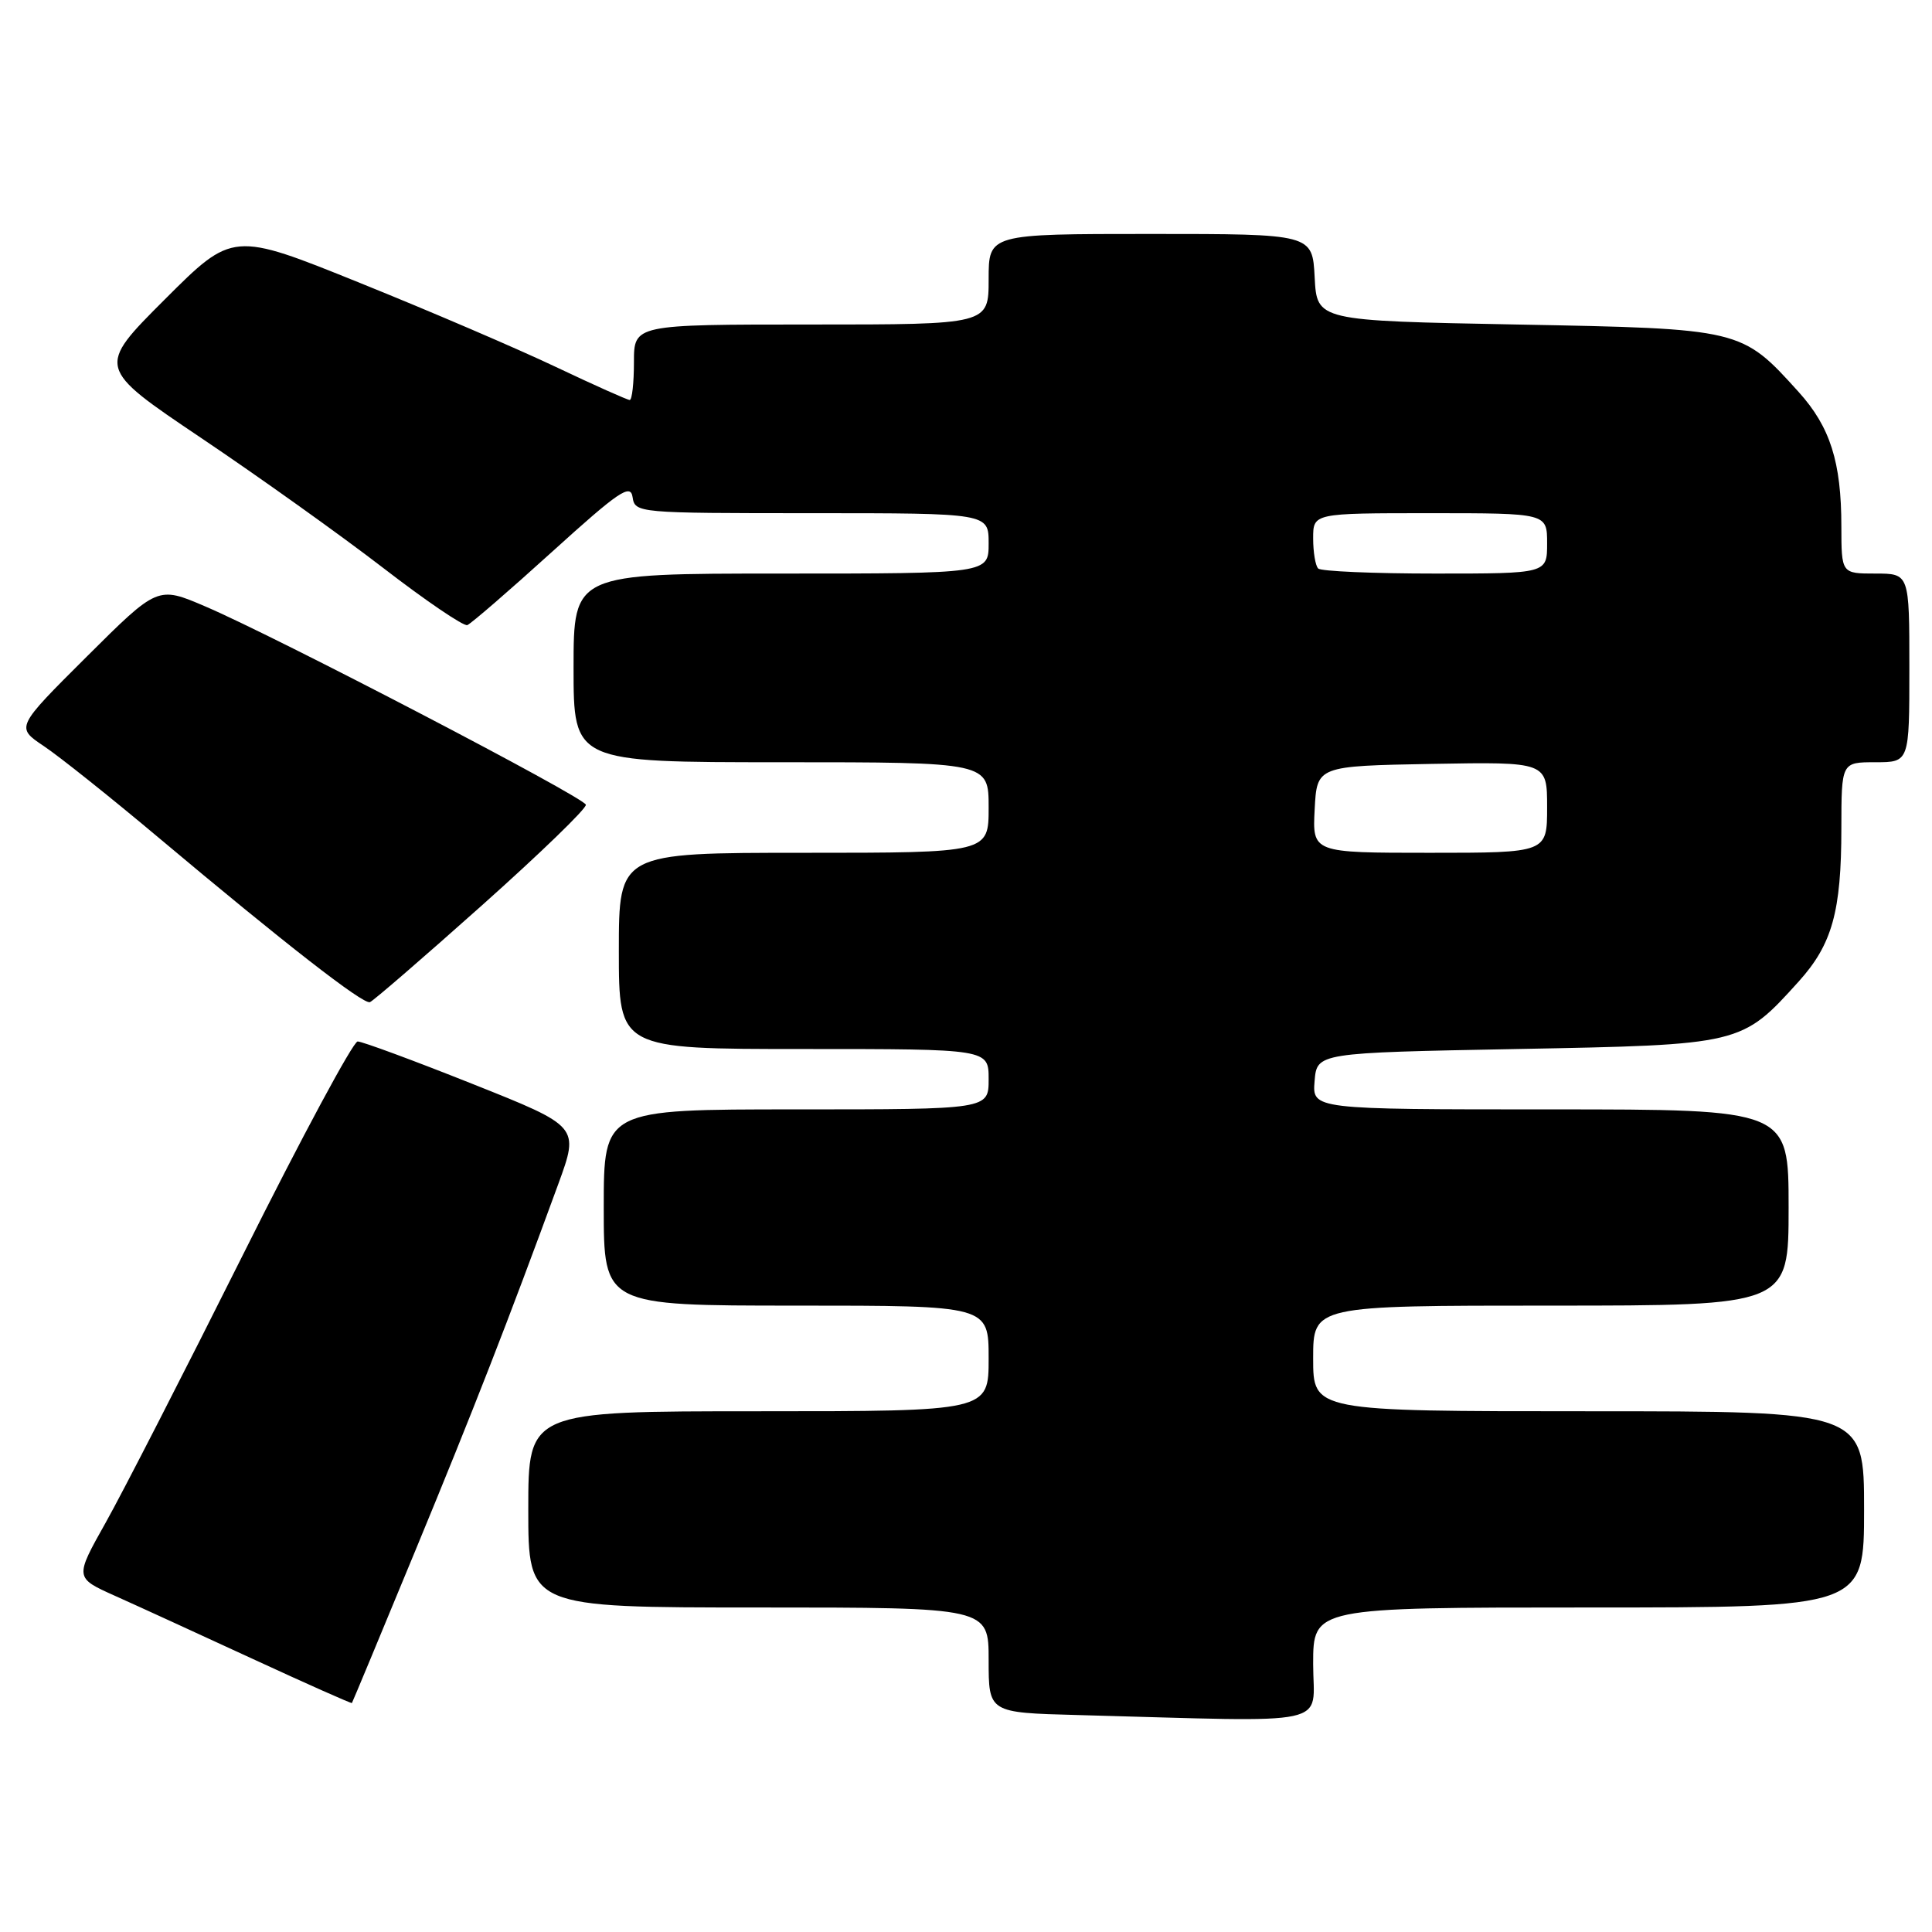 <?xml version="1.0" encoding="UTF-8" standalone="no"?>
<!DOCTYPE svg PUBLIC "-//W3C//DTD SVG 1.1//EN" "http://www.w3.org/Graphics/SVG/1.1/DTD/svg11.dtd" >
<svg xmlns="http://www.w3.org/2000/svg" xmlns:xlink="http://www.w3.org/1999/xlink" version="1.1" viewBox="0 0 256 256">
 <g >
 <path fill="currentColor"
d=" M 174.00 220.50 C 174.00 213.00 174.00 213.00 210.50 213.00 C 247.00 213.00 247.00 213.00 247.00 200.00 C 247.00 187.00 247.00 187.00 210.50 187.00 C 174.00 187.00 174.00 187.00 174.00 180.00 C 174.00 173.00 174.00 173.00 205.50 173.00 C 237.00 173.00 237.00 173.00 237.00 160.00 C 237.00 147.00 237.00 147.00 205.44 147.00 C 173.88 147.00 173.88 147.00 174.19 143.25 C 174.50 139.50 174.50 139.50 201.00 139.00 C 230.78 138.44 230.75 138.45 238.34 130.05 C 242.77 125.14 243.99 120.78 243.99 109.75 C 244.00 101.00 244.00 101.00 248.50 101.00 C 253.00 101.00 253.00 101.00 253.00 88.50 C 253.00 76.00 253.00 76.00 248.50 76.00 C 244.00 76.00 244.00 76.00 243.99 69.75 C 243.99 61.22 242.51 56.57 238.34 51.95 C 230.75 43.55 230.78 43.56 201.00 43.00 C 174.50 42.50 174.50 42.50 174.20 36.75 C 173.90 31.00 173.90 31.00 152.45 31.00 C 131.00 31.00 131.00 31.00 131.00 37.00 C 131.00 43.00 131.00 43.00 107.50 43.00 C 84.00 43.00 84.00 43.00 84.00 48.00 C 84.00 50.75 83.75 53.00 83.44 53.00 C 83.14 53.00 78.75 51.04 73.69 48.64 C 68.64 46.24 56.93 41.21 47.67 37.48 C 30.84 30.68 30.84 30.68 21.82 39.69 C 12.80 48.71 12.80 48.71 26.65 58.03 C 34.27 63.15 45.12 70.90 50.77 75.25 C 56.41 79.60 61.43 83.01 61.92 82.83 C 62.40 82.65 67.46 78.28 73.15 73.12 C 82.01 65.09 83.55 64.05 83.82 65.87 C 84.14 67.97 84.43 68.00 107.57 68.00 C 131.00 68.00 131.00 68.00 131.00 72.00 C 131.00 76.00 131.00 76.00 103.50 76.00 C 76.00 76.00 76.00 76.00 76.00 88.50 C 76.00 101.00 76.00 101.00 103.50 101.00 C 131.00 101.00 131.00 101.00 131.00 107.00 C 131.00 113.00 131.00 113.00 106.50 113.00 C 82.00 113.00 82.00 113.00 82.00 126.00 C 82.00 139.00 82.00 139.00 106.50 139.00 C 131.00 139.00 131.00 139.00 131.00 143.00 C 131.00 147.00 131.00 147.00 105.50 147.00 C 80.00 147.00 80.00 147.00 80.00 160.00 C 80.00 173.00 80.00 173.00 105.50 173.00 C 131.00 173.00 131.00 173.00 131.00 180.00 C 131.00 187.00 131.00 187.00 100.50 187.00 C 70.00 187.00 70.00 187.00 70.00 200.00 C 70.00 213.00 70.00 213.00 100.50 213.00 C 131.00 213.00 131.00 213.00 131.00 219.97 C 131.00 226.94 131.00 226.94 142.75 227.25 C 177.32 228.18 174.00 228.90 174.00 220.50 Z  M 55.02 205.50 C 62.77 186.75 67.31 175.11 73.98 156.88 C 76.76 149.26 76.76 149.26 62.62 143.63 C 54.84 140.53 47.99 138.00 47.39 138.00 C 46.80 138.00 39.96 150.71 32.20 166.25 C 24.43 181.79 16.24 197.78 13.99 201.78 C 9.90 209.06 9.90 209.06 15.20 211.44 C 18.11 212.74 26.35 216.52 33.50 219.82 C 40.65 223.12 46.56 225.75 46.63 225.66 C 46.70 225.57 50.48 216.50 55.02 205.50 Z  M 63.82 120.00 C 71.53 113.12 77.75 107.11 77.63 106.63 C 77.39 105.63 36.56 84.35 27.19 80.35 C 20.89 77.65 20.89 77.65 11.49 87.01 C 2.09 96.37 2.09 96.37 5.79 98.85 C 7.83 100.21 14.68 105.67 21.00 110.98 C 37.72 125.02 48.13 133.13 49.02 132.79 C 49.45 132.63 56.11 126.88 63.82 120.00 Z  M 174.20 107.25 C 174.50 101.50 174.50 101.50 189.75 101.22 C 205.00 100.95 205.00 100.95 205.00 106.97 C 205.00 113.00 205.00 113.00 189.45 113.00 C 173.90 113.00 173.90 113.00 174.20 107.25 Z  M 174.67 75.33 C 174.30 74.97 174.00 73.17 174.00 71.33 C 174.00 68.00 174.00 68.00 189.50 68.00 C 205.00 68.00 205.00 68.00 205.00 72.00 C 205.00 76.00 205.00 76.00 190.17 76.00 C 182.01 76.00 175.03 75.70 174.67 75.33 Z "/>
</g>
</svg>